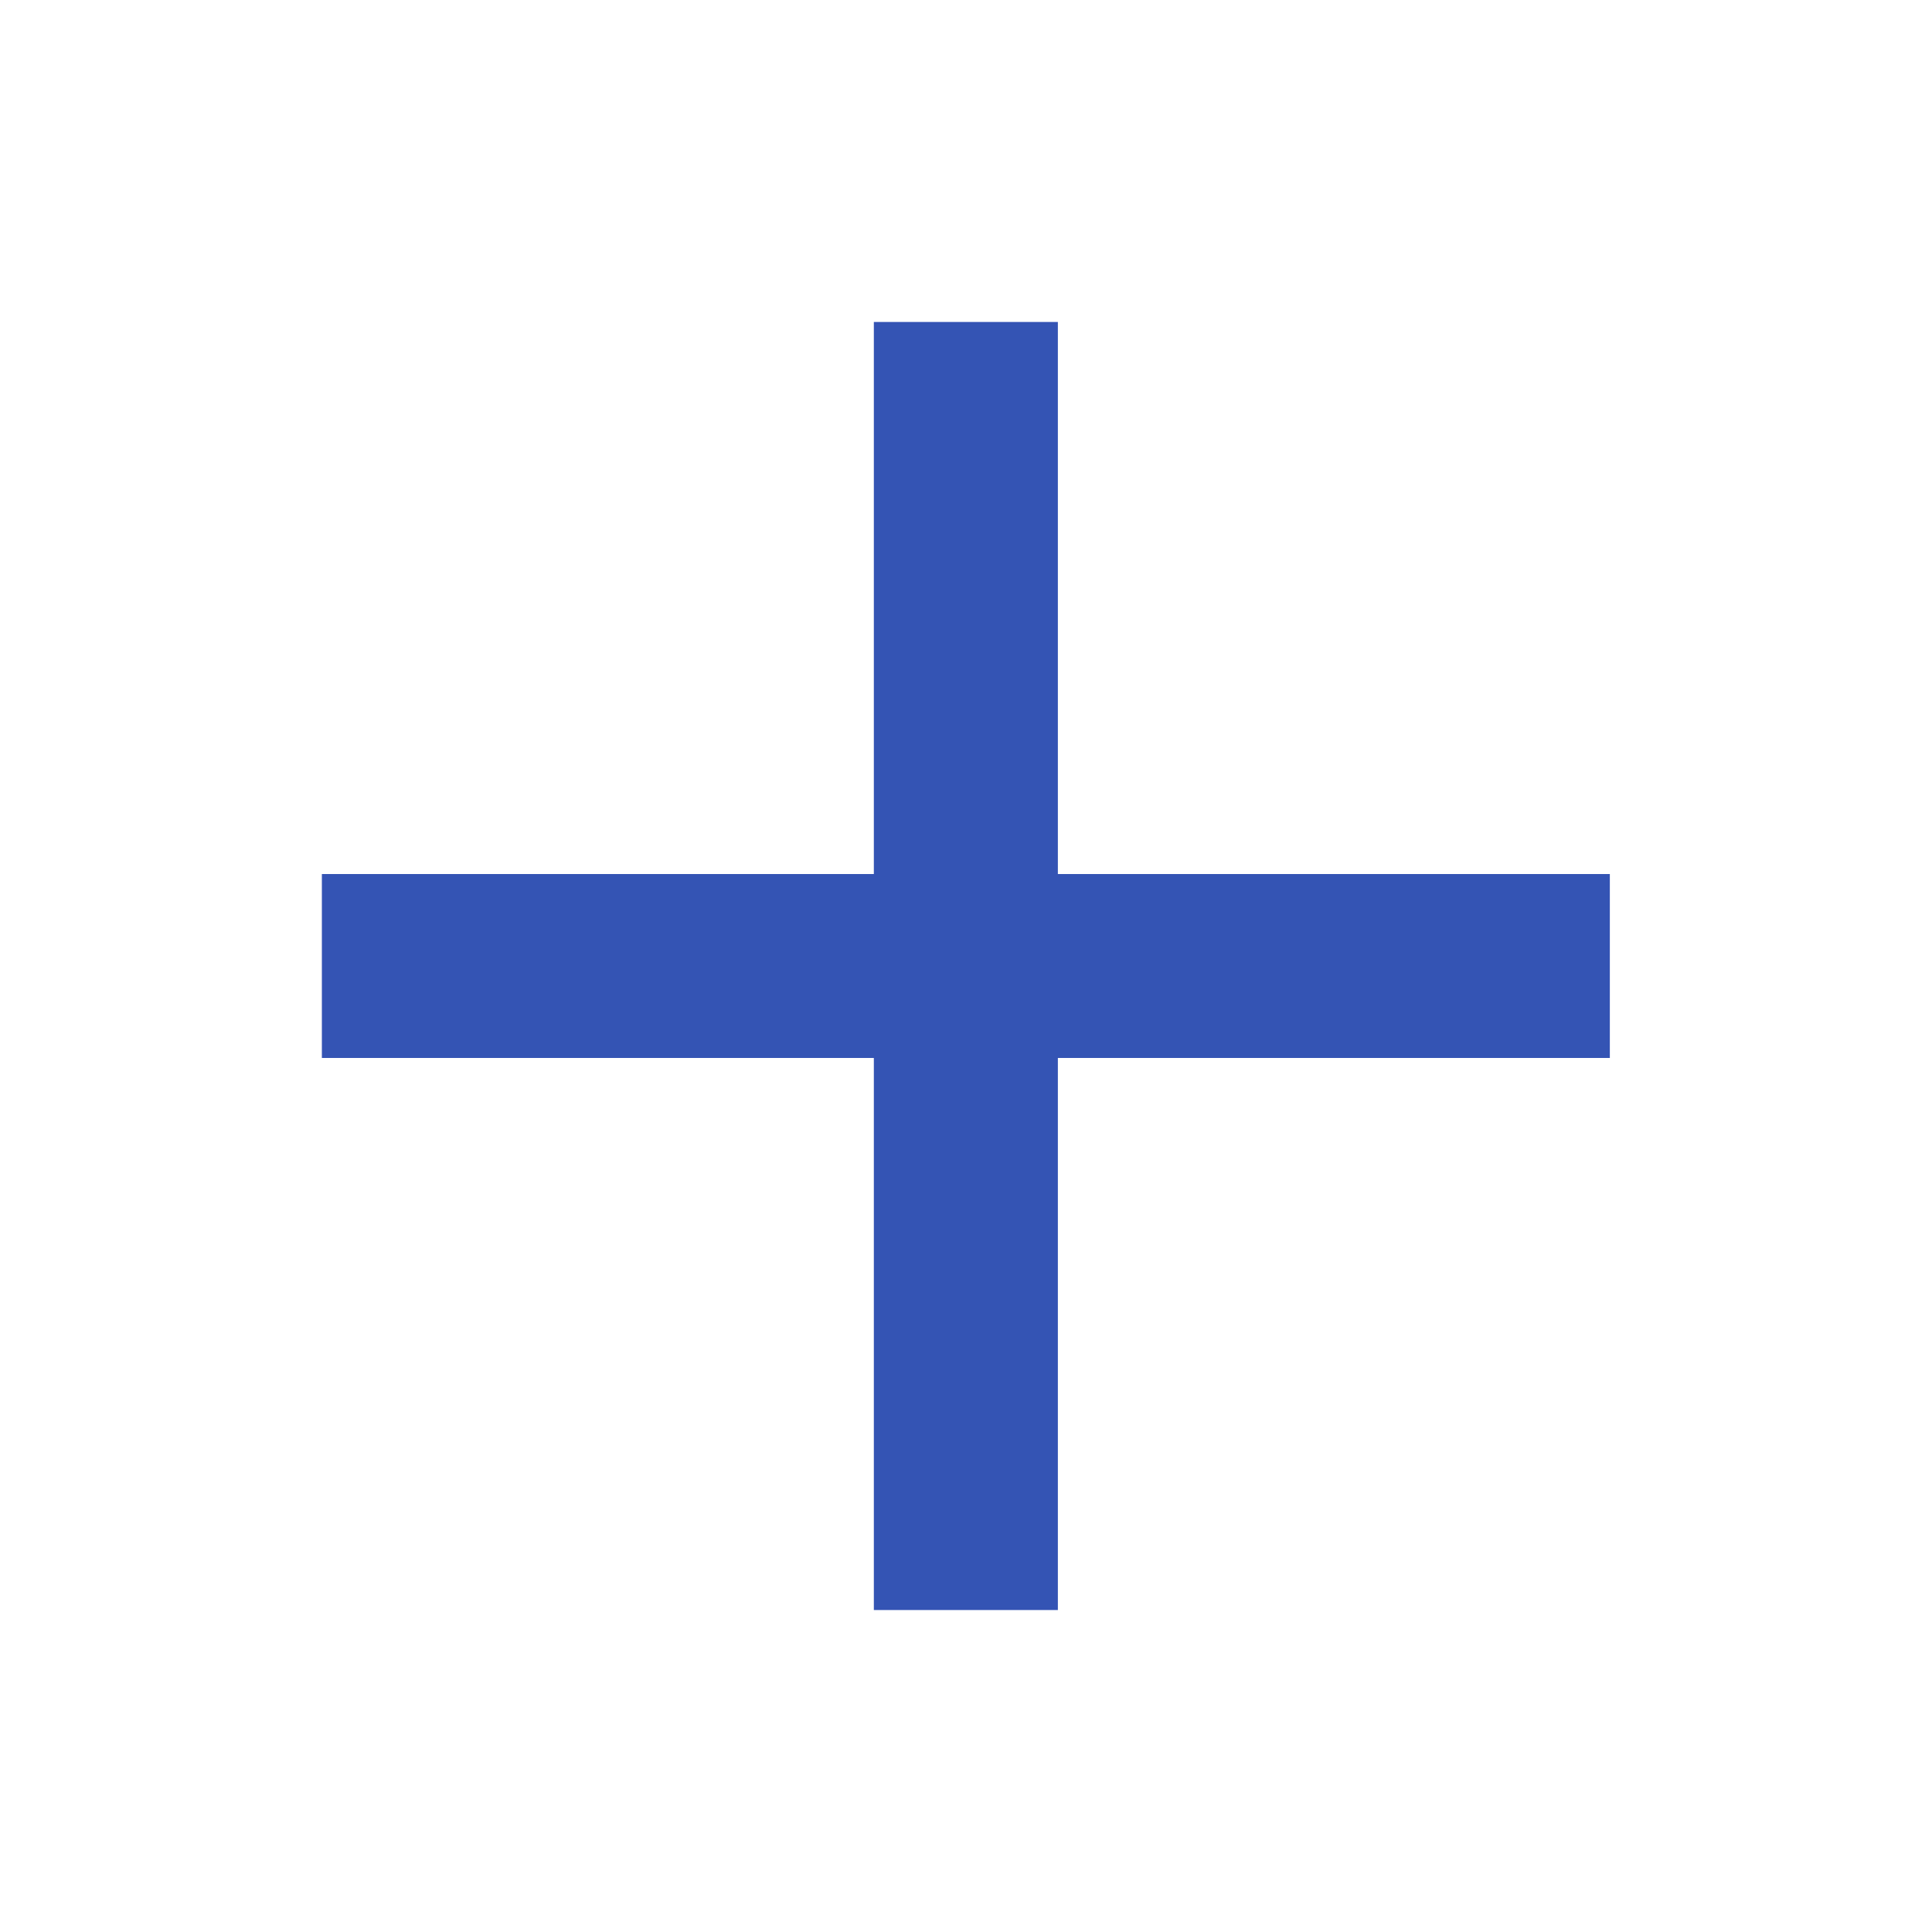 <svg width="20" height="20" viewBox="0 0 20 20" fill="none" xmlns="http://www.w3.org/2000/svg">
<mask id="mask0_6262_6014" style="mask-type:alpha" maskUnits="userSpaceOnUse" x="0" y="0" width="20" height="20">
<rect width="20" height="20" fill="#D9D9D9"/>
</mask>
<g mask="url(#mask0_6262_6014)">
<path d="M9.046 10.952H3.332V9.048H9.046V3.333H10.951V9.048H16.665V10.952H10.951V16.667H9.046V10.952Z" fill="#3454B4"/>
</g>
</svg>
